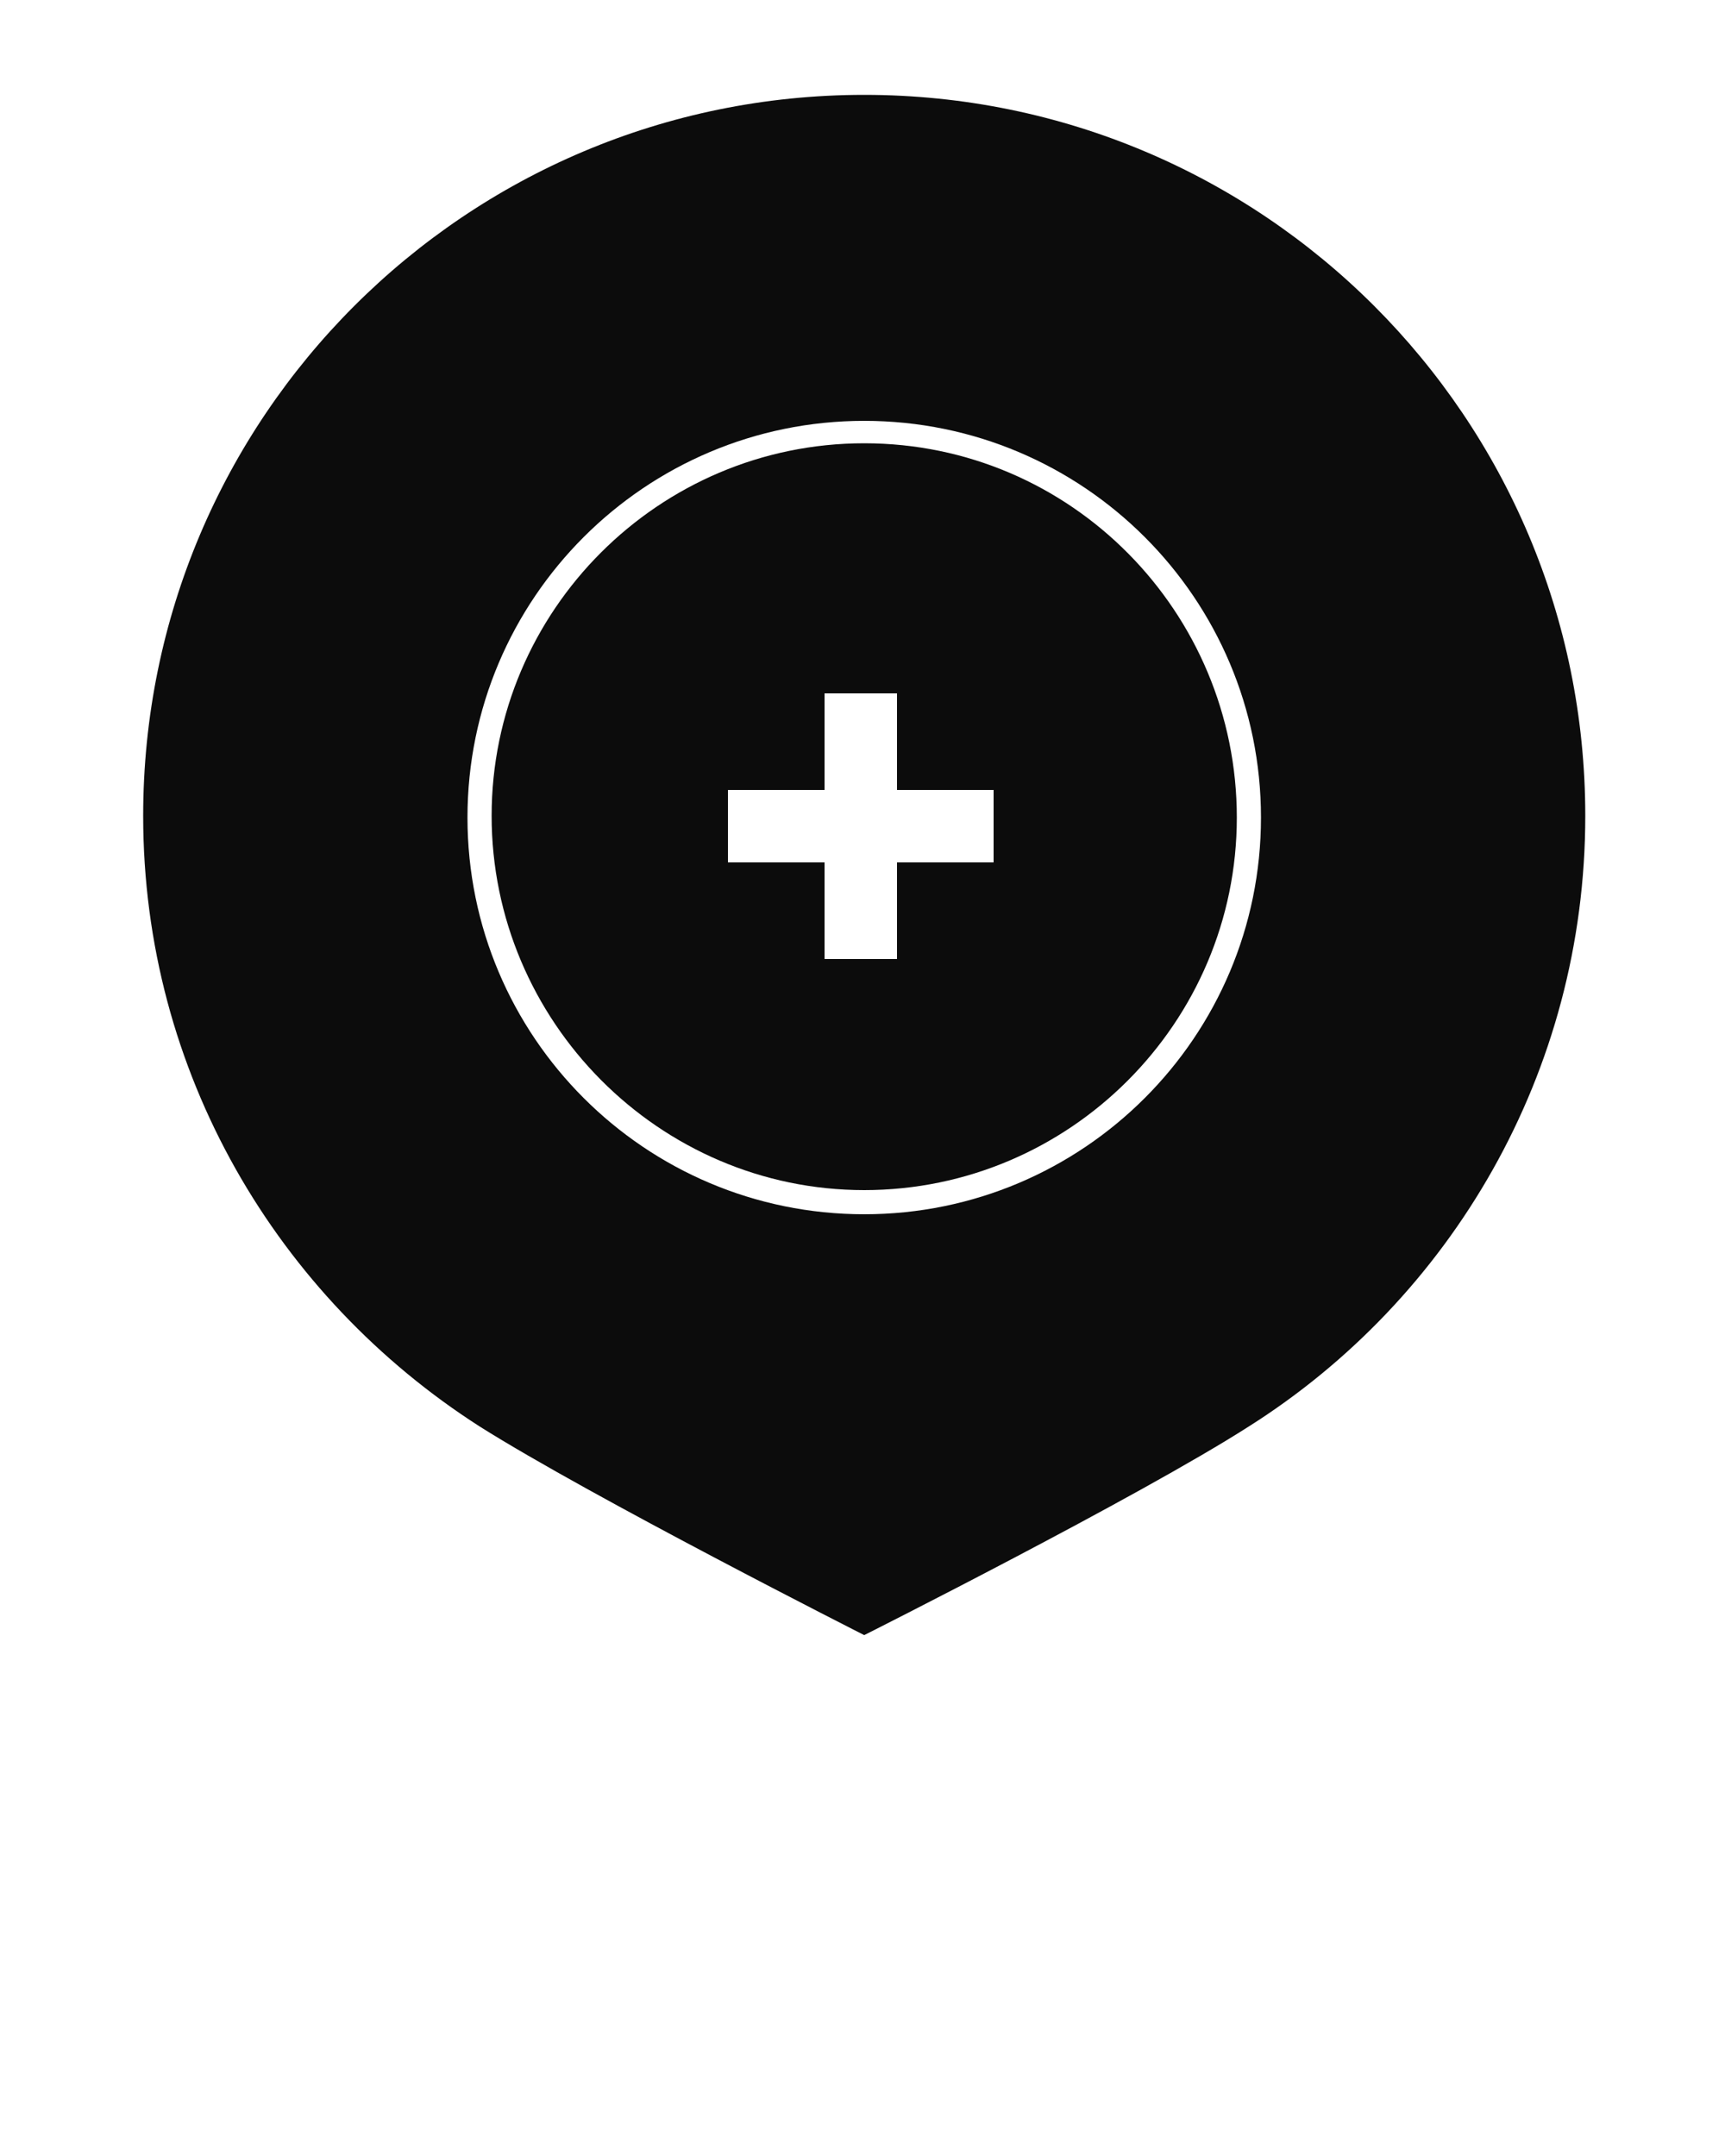 <svg xmlns="http://www.w3.org/2000/svg" xmlns:xlink="http://www.w3.org/1999/xlink" version="1.1" x="0px" y="0px" viewBox="0 0 100 125" style="enable-background:new 0 0 100 100;" xml:space="preserve"><style type="text/css">
	.st0{fill:#0C0C0C;}
	.st1{fill:#FFFFFF;}
	.st2{fill:none;stroke:#0C0C0C;stroke-miterlimit:10;}
	.st3{fill:none;stroke:#FFFFFF;stroke-miterlimit:10;}
	.st4{fill:none;stroke:#0C0C0C;stroke-linejoin:round;stroke-miterlimit:10;}
	.st5{fill:none;stroke:#0C0C0C;stroke-linejoin:bevel;stroke-miterlimit:10;}
	.st6{fill:none;stroke:#FFFFFF;stroke-width:0.75;stroke-linejoin:bevel;stroke-miterlimit:10;}
	.st7{fill:none;stroke:#0C0C0C;stroke-width:4;stroke-miterlimit:10;}
	.st8{fill:none;stroke:#0C0C0C;stroke-width:0.75;stroke-linecap:round;stroke-miterlimit:10;}
	.st9{fill:none;stroke:#000000;stroke-linecap:round;stroke-miterlimit:10;}
	.st10{fill:none;stroke:#0C0C0C;stroke-width:2;stroke-miterlimit:10;}
	.st11{fill:none;stroke:#0C0C0C;stroke-width:0.75;stroke-miterlimit:10;}
	.st12{fill:none;stroke:#0C0C0C;stroke-linecap:round;stroke-linejoin:round;stroke-miterlimit:10;}
	.st13{fill:none;stroke:#0C0C0C;stroke-width:0.25;stroke-miterlimit:10;}
	.st14{fill:#0C0C0C;stroke:#0C0C0C;stroke-miterlimit:10;}
	.st15{fill:none;stroke:#FFFFFF;stroke-width:0.25;stroke-miterlimit:10;}
	.st16{fill:none;stroke:#0C0C0C;stroke-width:0.75;stroke-linecap:round;stroke-linejoin:round;stroke-miterlimit:10;}
	.st17{fill:none;stroke:#0C0C0C;stroke-width:0.75;stroke-linejoin:round;stroke-miterlimit:10;}
	.st18{fill:none;stroke:#0C0C0C;stroke-width:0.51;stroke-miterlimit:10;}
	.st19{fill:none;stroke:#0C0C0C;stroke-width:1.021;stroke-miterlimit:10;}
	.st20{fill:none;stroke:#0C0C0C;stroke-linecap:round;stroke-miterlimit:10;}
	.st21{fill:none;stroke:#000000;stroke-width:0.75;stroke-linecap:round;stroke-linejoin:round;stroke-miterlimit:10;}
	.st22{fill:none;}
	.st23{fill:none;stroke:#0C0C0C;stroke-width:0.5;stroke-linejoin:round;stroke-miterlimit:10;}
	.st24{fill:none;stroke:#0C0C0C;stroke-width:0.5;stroke-linecap:round;stroke-linejoin:round;stroke-miterlimit:10;}
	.st25{fill:none;stroke:#000000;stroke-width:0.75;stroke-miterlimit:10;}
	.st26{fill:none;stroke:#000000;stroke-width:0.5;stroke-miterlimit:10;}
	.st27{fill:#FFFFFF;stroke:#000000;stroke-miterlimit:10;}
</style><g><path class="st0" d="M50.1,5.5C27,5.5,8.3,24.2,8.3,47.3c0,14.9,7.8,27.9,19.5,35.4c6.5,4.1,22.3,12.1,22.3,12.1   s15.9-8,22.3-12.1c11.7-7.4,19.5-20.5,19.5-35.4C91.9,24.2,73.2,5.5,50.1,5.5z M50.1,70.4c-12.7,0-23-10.3-23-23s10.3-23,23-23   s23,10.3,23,23S62.8,70.4,50.1,70.4z"/></g><g><path class="st0" d="M50.1,25.7c-11.9,0-21.6,9.7-21.6,21.6S38.2,69,50.1,69s21.6-9.7,21.6-21.6   S62.1,25.7,50.1,25.7z M57.7,50H52v5.6h-4.2V50h-5.6v-4.2h5.6v-5.6H52v5.6h5.6V50z"/></g></svg>